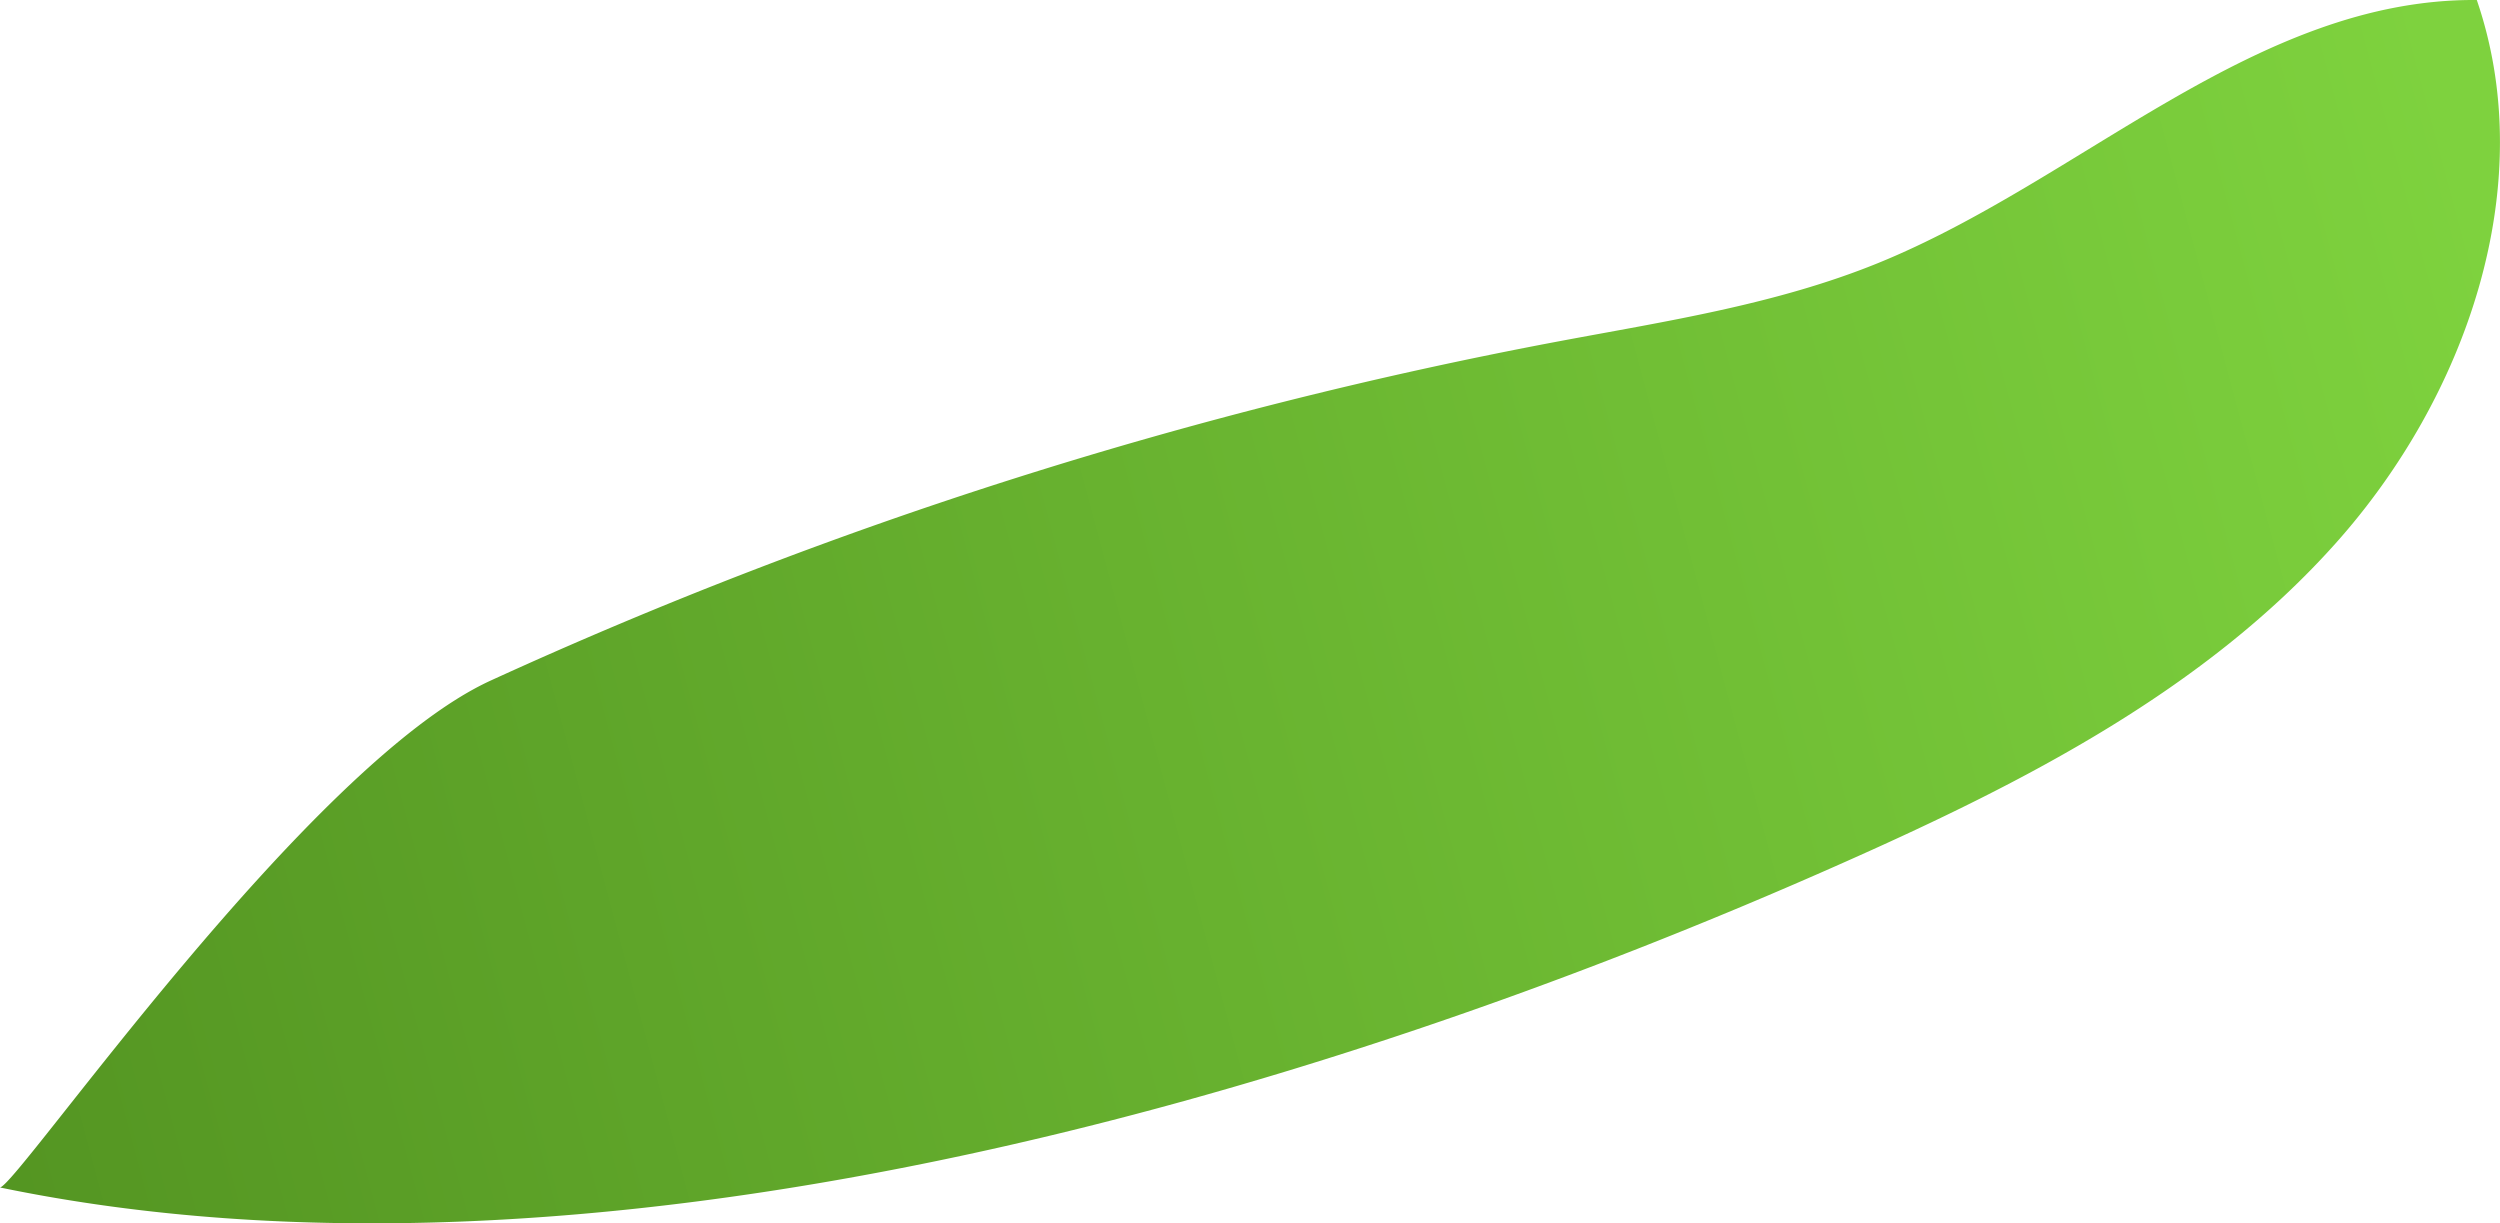 <svg xmlns="http://www.w3.org/2000/svg" xmlns:xlink="http://www.w3.org/1999/xlink" viewBox="0 0 238.09 116.51"><defs><style>.cls-1{fill:url(#linear-gradient);}</style><linearGradient id="linear-gradient" x1="-20.89" y1="103.94" x2="239.75" y2="34.18" gradientUnits="userSpaceOnUse"><stop offset="0" stop-color="#519120"/><stop offset="1" stop-color="#7ed23e"/></linearGradient></defs><g id="Layer_2" data-name="Layer 2"><g id="Layer_6" data-name="Layer 6"><path class="cls-1" d="M46.74,64.81a440.29,440.29,0,0,1,101.8-32.32c10.23-1.92,20.63-3.5,30.28-7.42,19.47-7.91,36-25.23,57.06-25.07,6.06,17.68-1,37.81-13.44,51.74S192.87,74.46,175.8,82.05C124,105.12,55.57,124.62,0,113.09,1.71,112.85,29.32,72.78,46.74,64.81Z"/></g></g></svg>